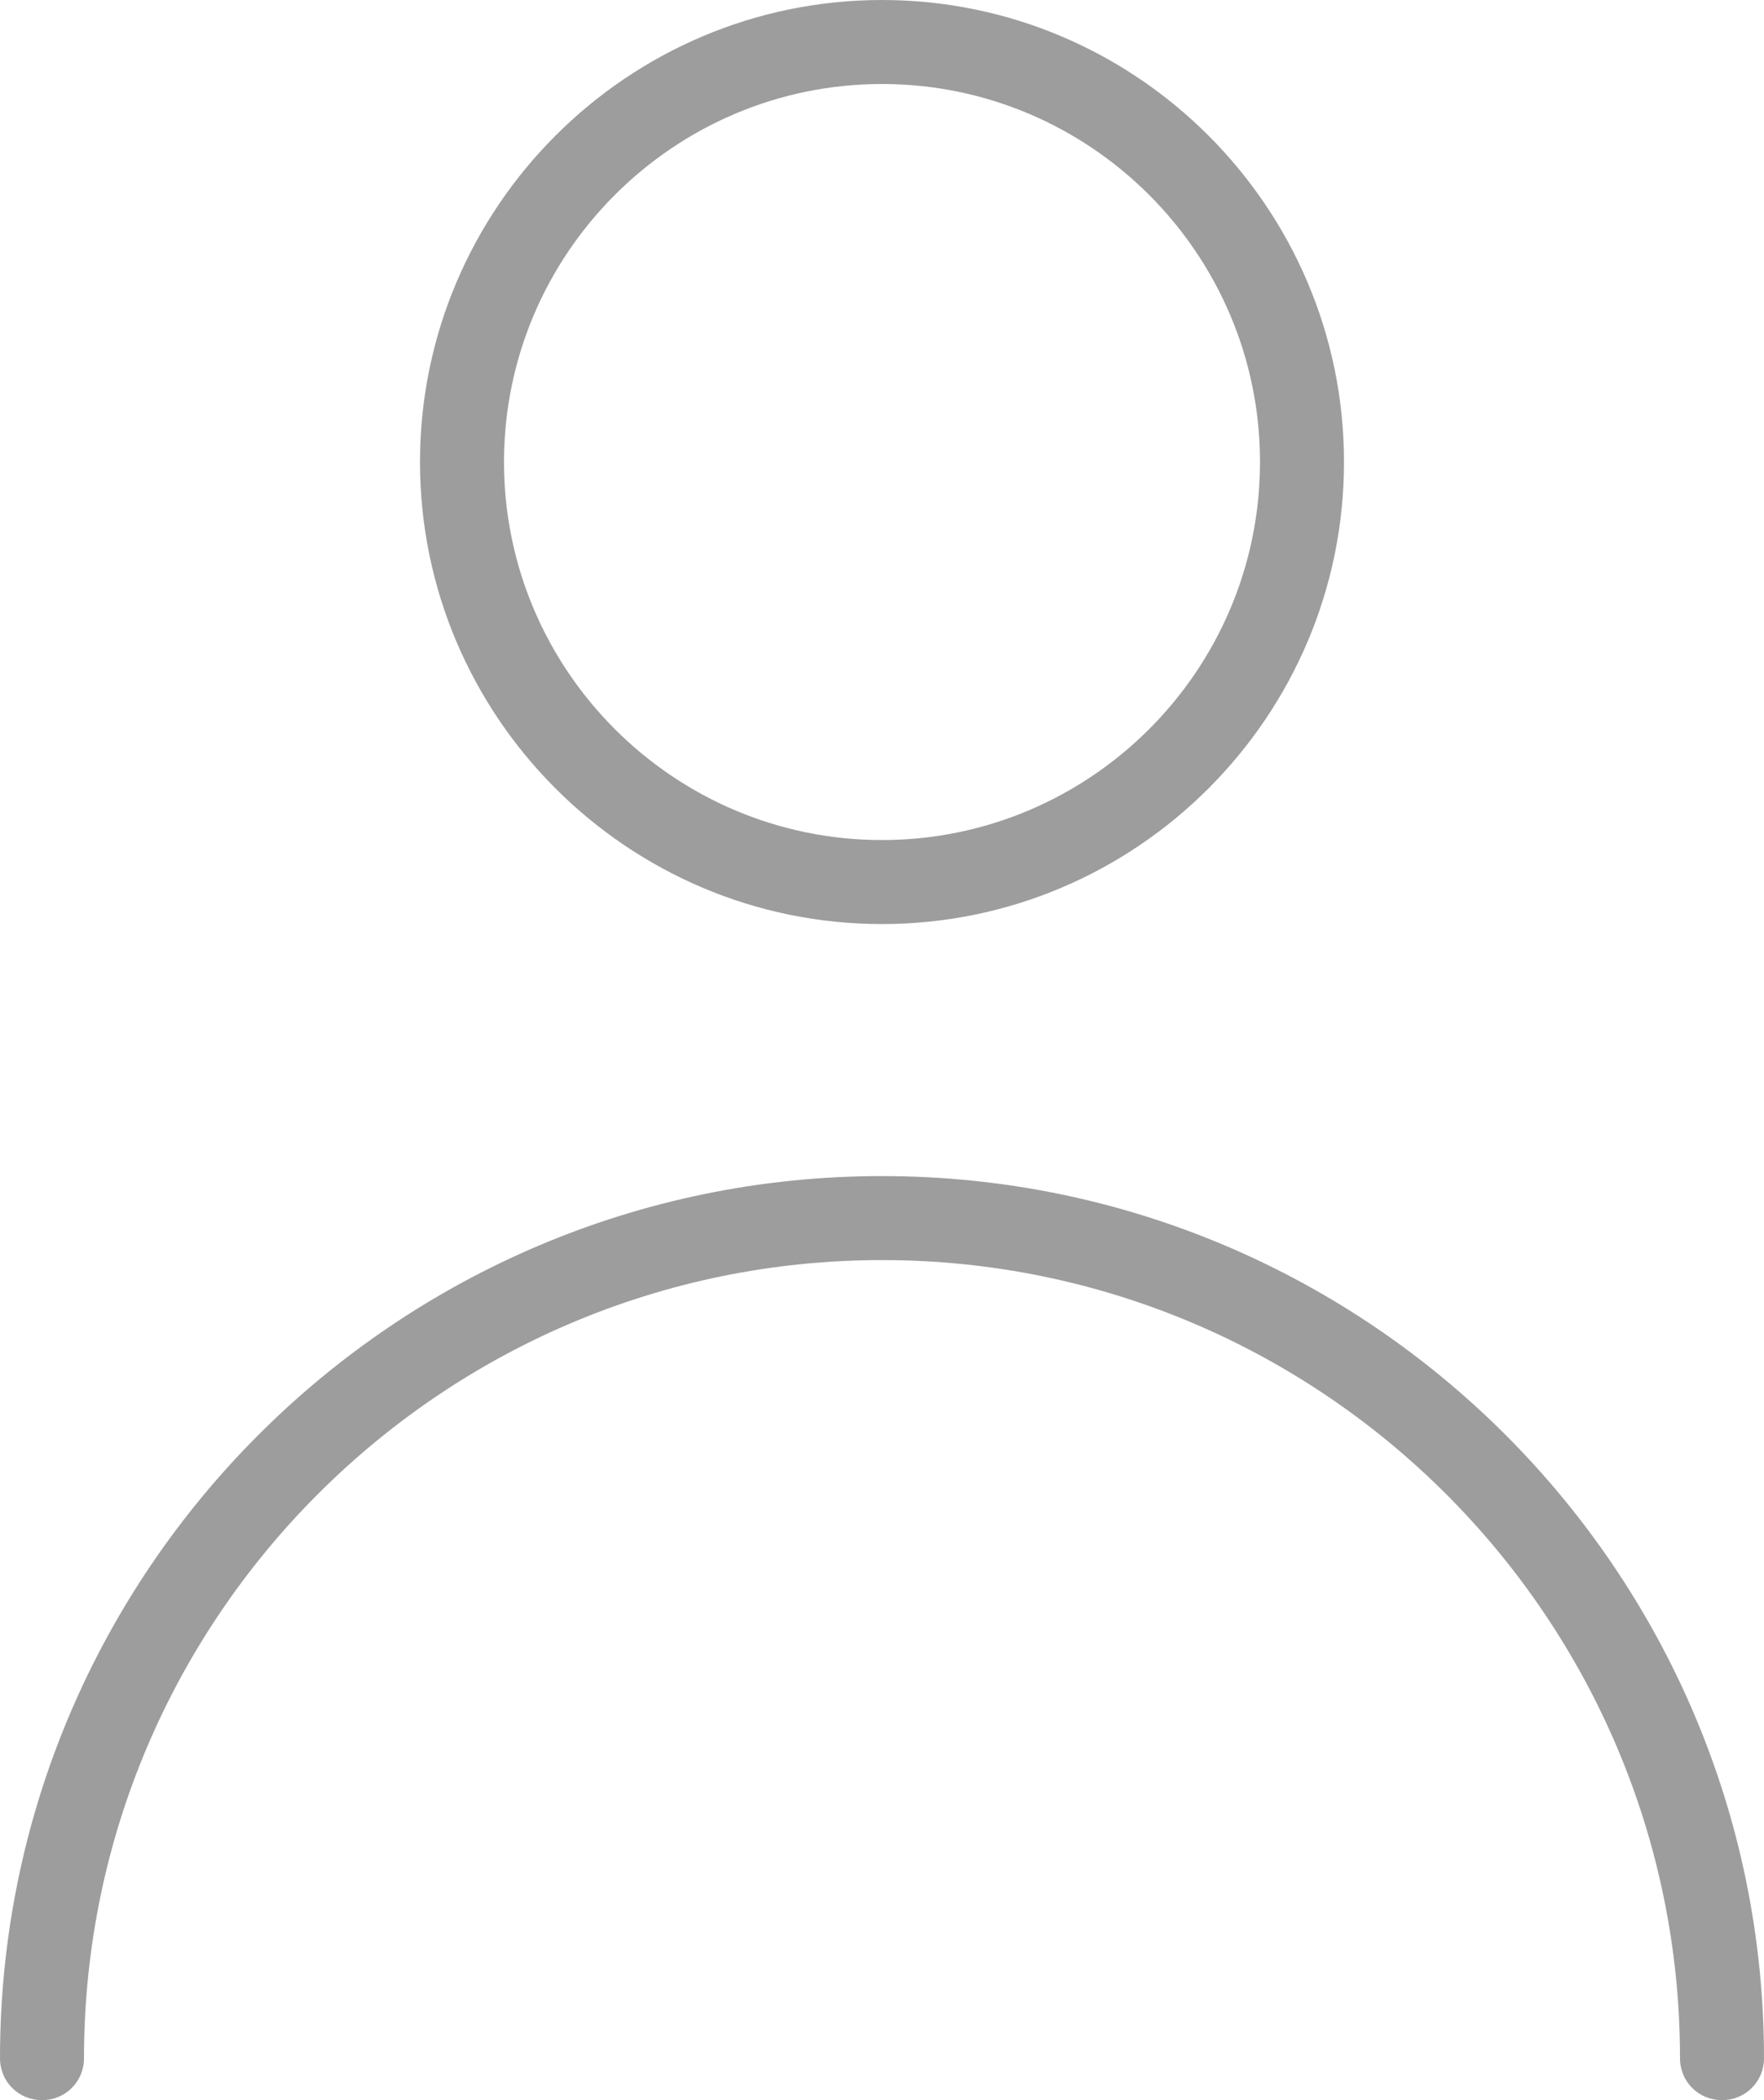 <?xml version="1.0" encoding="UTF-8"?><svg id="_레이어_2" xmlns="http://www.w3.org/2000/svg" viewBox="0 0 21 25"><defs><style>.cls-1{fill:#9d9d9d;stroke-width:0px;}</style></defs><g id="my2"><path class="cls-1" d="m10.5,11c-3.03,0-5.5-2.47-5.5-5.5S7.47,0,10.5,0s5.5,2.47,5.5,5.5-2.47,5.5-5.5,5.5Zm0-10c-2.48,0-4.5,2.02-4.5,4.5s2.02,4.5,4.5,4.5,4.5-2.02,4.5-4.5S12.98,1,10.5,1Z"/><path class="cls-1" d="m20.5,25c-.28,0-.5-.22-.5-.5,0-5.24-4.26-9.5-9.5-9.5S1,19.26,1,24.5c0,.28-.22.5-.5.5s-.5-.22-.5-.5c0-5.79,4.71-10.5,10.5-10.5s10.5,4.71,10.5,10.5c0,.28-.22.5-.5.5Z"/></g></svg>
